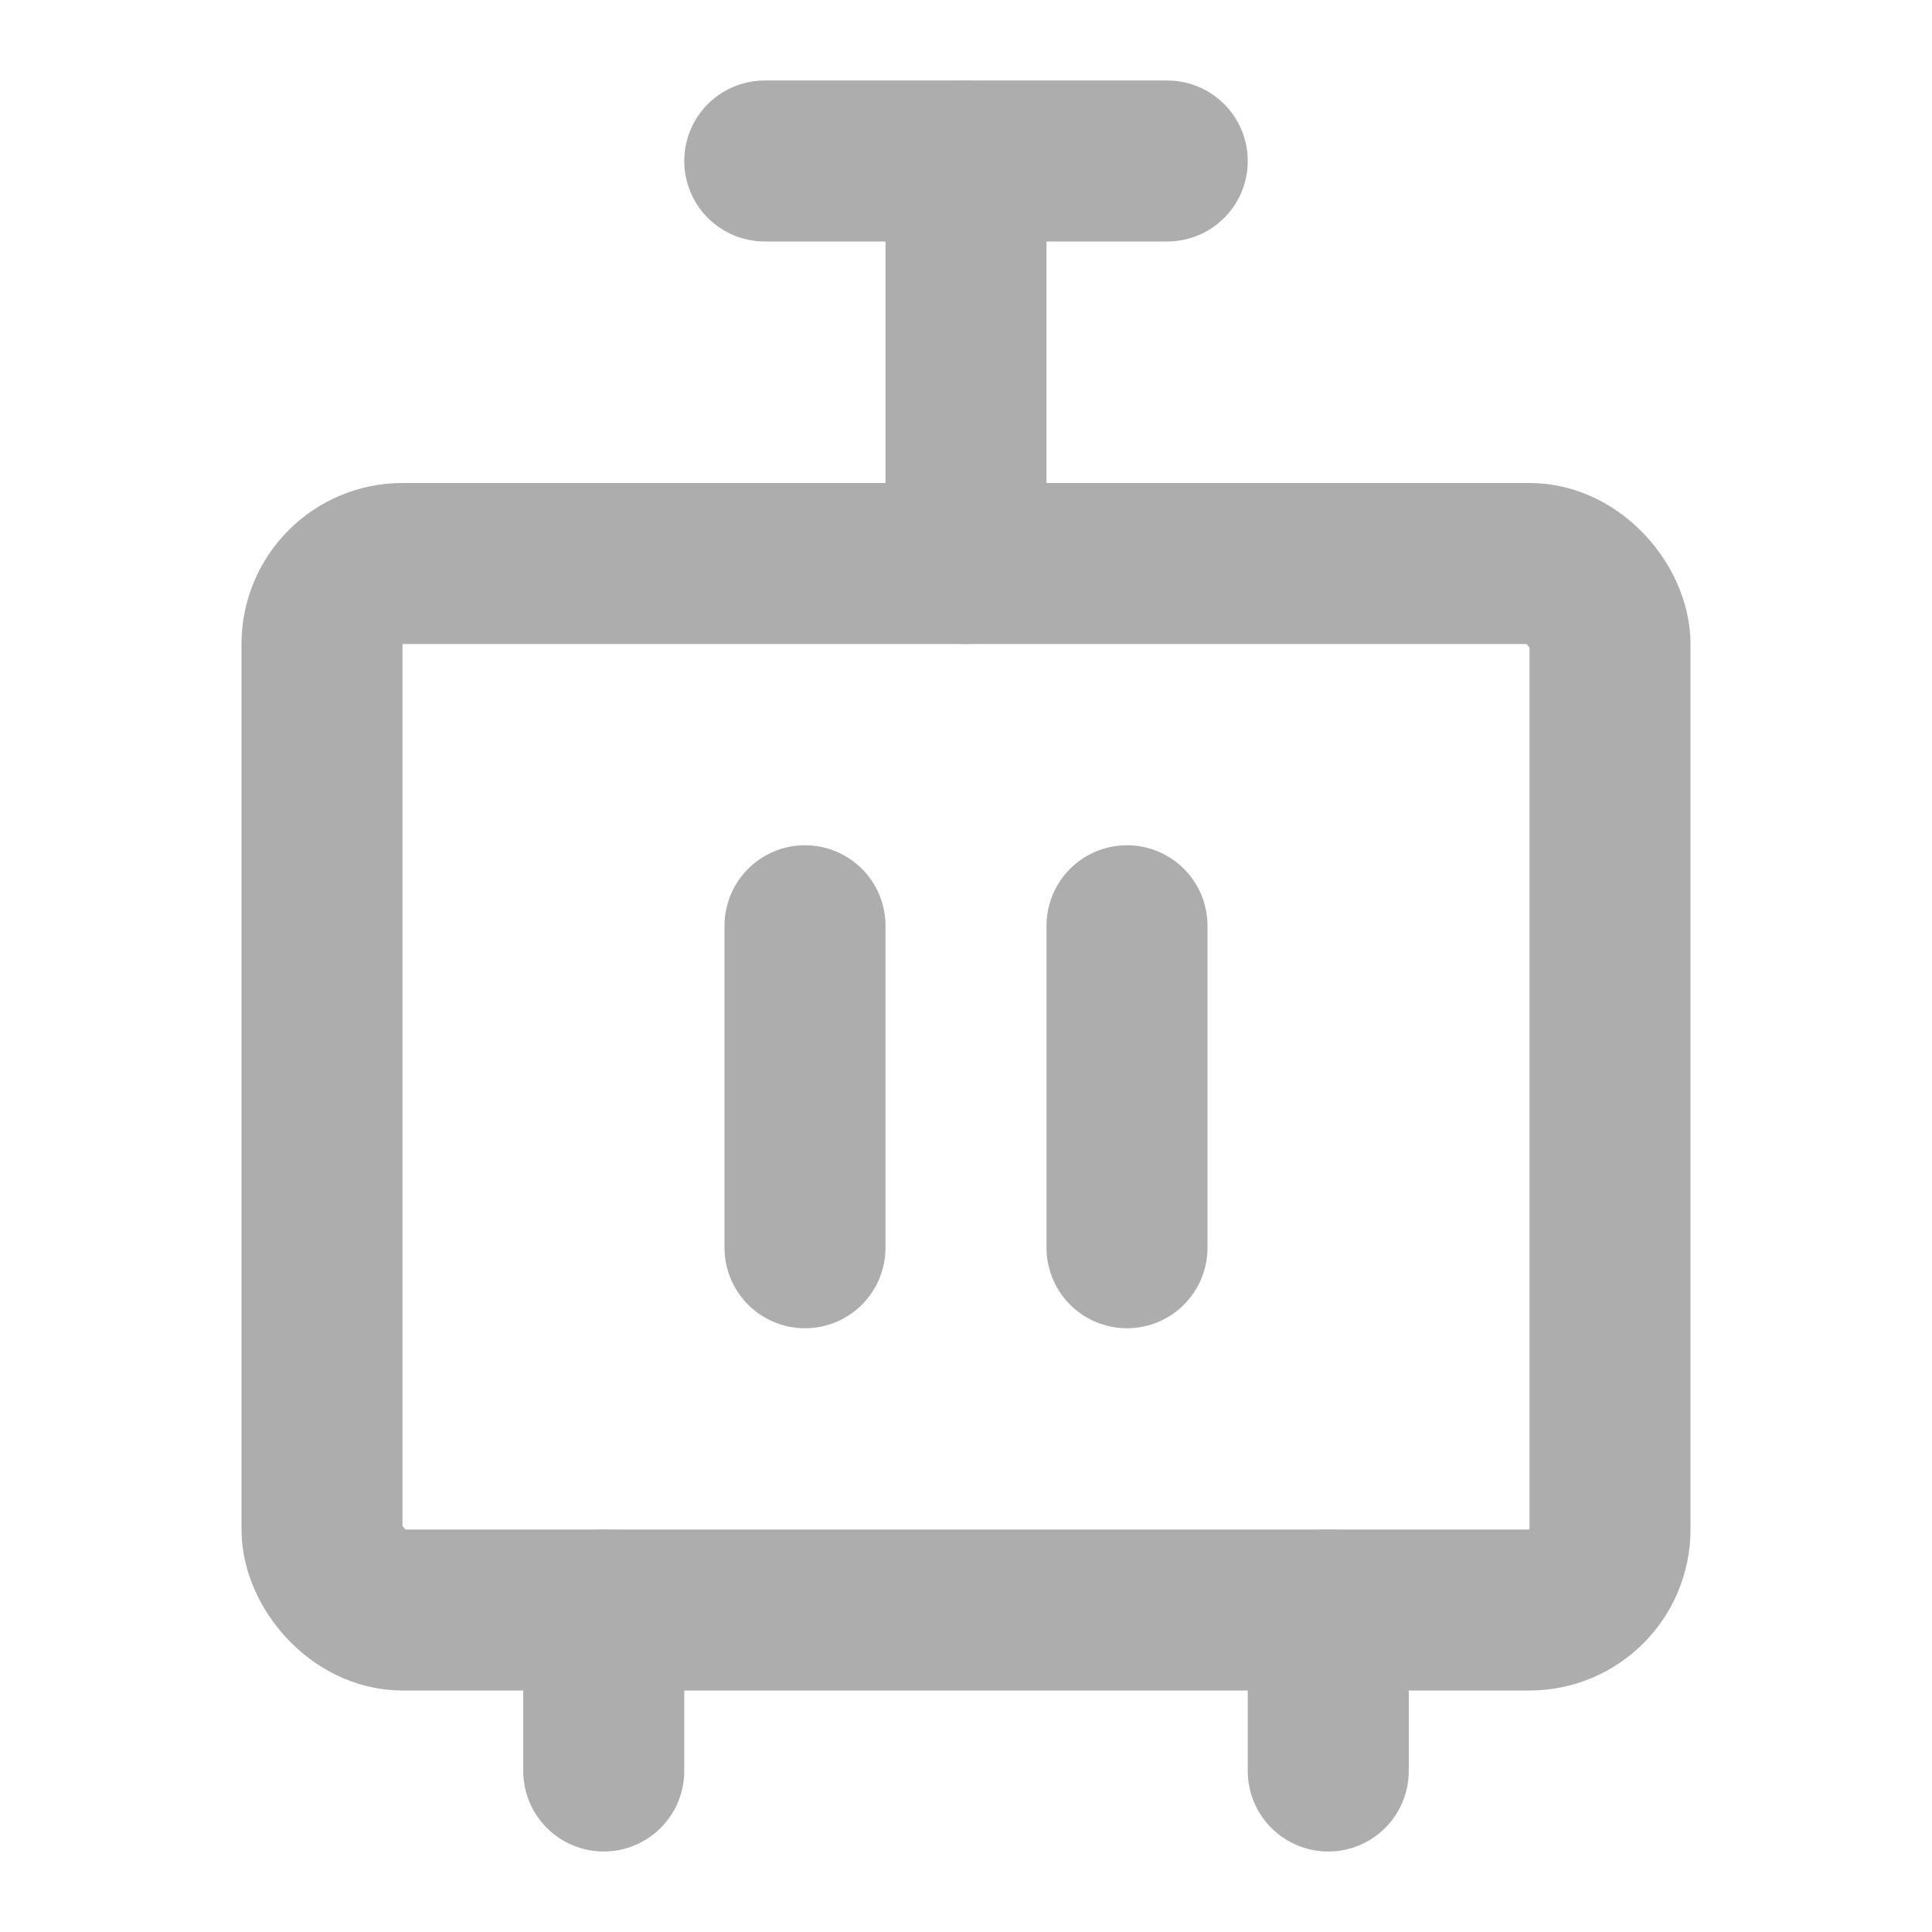 <?xml version="1.0" encoding="UTF-8"?>
<svg width="28" height="28" viewBox="0 0 48 48" fill="none" xmlns="http://www.w3.org/2000/svg">
    <rect x="8" y="14" width="32" height="26" rx="2" fill="none" stroke="#adadad" stroke-width="4"
          stroke-linecap="round" stroke-linejoin="round"/>
    <path d="M20 23L20 31" stroke="#adadad" stroke-width="4" stroke-linecap="round"/>
    <path d="M15 40V44" stroke="#adadad" stroke-width="4" stroke-linecap="round" stroke-linejoin="round"/>
    <path d="M33 40V44" stroke="#adadad" stroke-width="4" stroke-linecap="round" stroke-linejoin="round"/>
    <path d="M28 23V31" stroke="#adadad" stroke-width="4" stroke-linecap="round"/>
    <path d="M19 4H29" stroke="#adadad" stroke-width="4" stroke-linecap="round" stroke-linejoin="round"/>
    <path d="M24 4L24 14" stroke="#adadad" stroke-width="4" stroke-linecap="round" stroke-linejoin="round"/>
</svg>